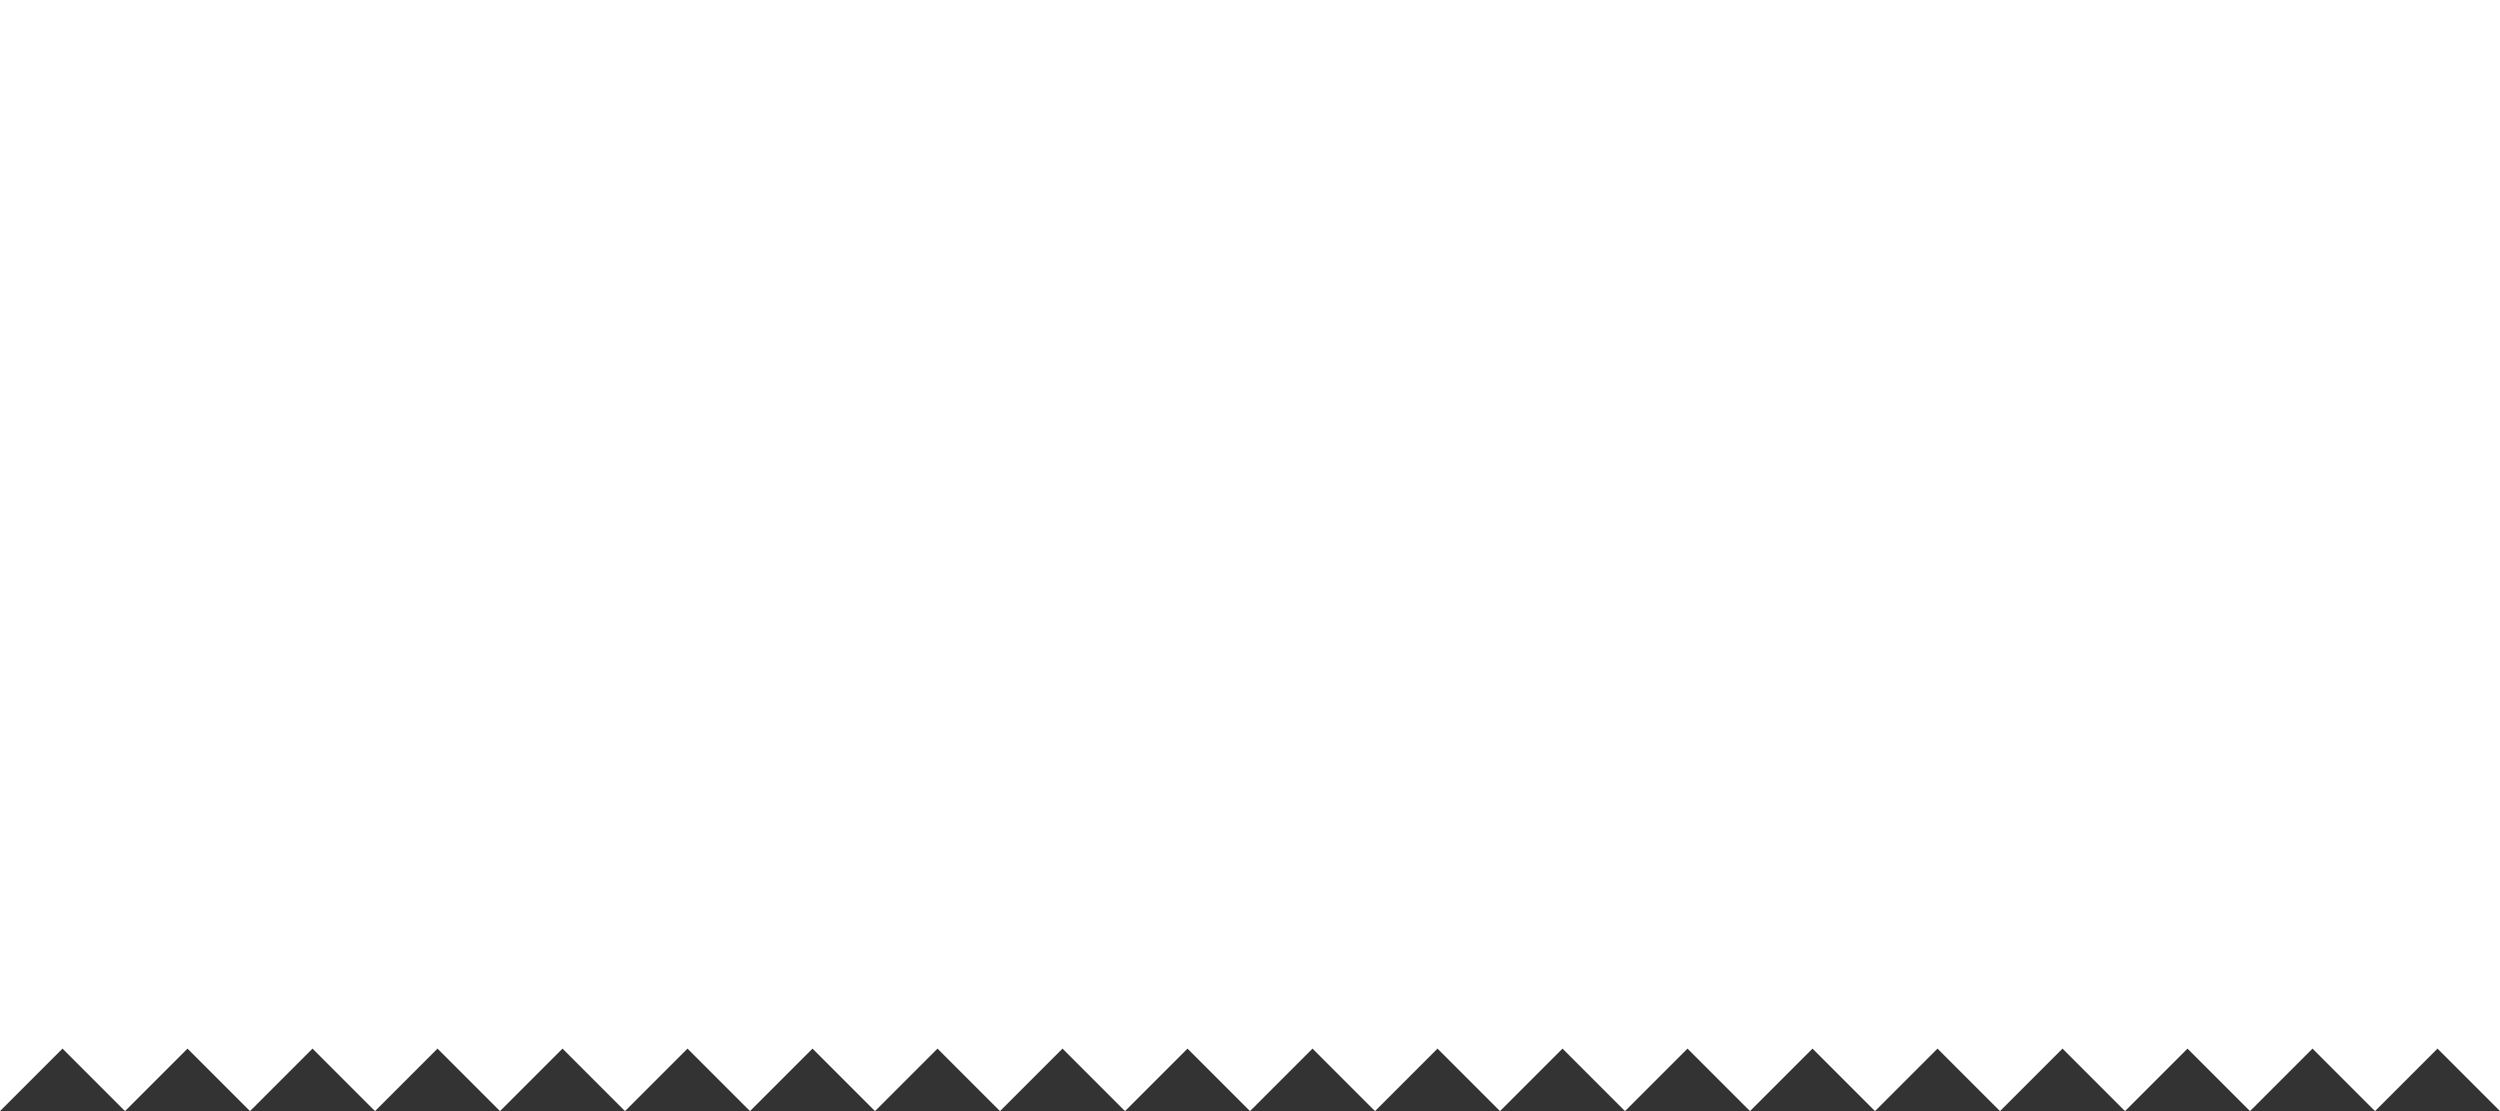 <svg width="360" height="160" viewBox="0 0 360 160" fill="none" xmlns="http://www.w3.org/2000/svg" xmlns:xlink="http://www.w3.org/1999/xlink">
	<rect x="0" y="0" width="360" height="160" fill="#333333" stroke="none"/>
	<desc>
			Created with Pixso.
	</desc>
	<defs/>
	<path id="bg" d="M0 160L9 151L18 160L27 151L36 160L45 151L54 160L63 151L72 160L81 151L90 160L99 151L108 160L117 151L126 160L135 151L144 160L153 151L162 160L171 151L180 160L189 151L198 160L207 151L216 160L225 151L234 160L243 151L252 160L261 151L270 160L279 151L288 160L297 151L306 160L315 151L324 160L333 151L342 160L351 151L360 160L360 0L0 0L0 160Z" fill="#FFFFFF" fill-opacity="1" fill-rule="evenodd"/>
</svg>
